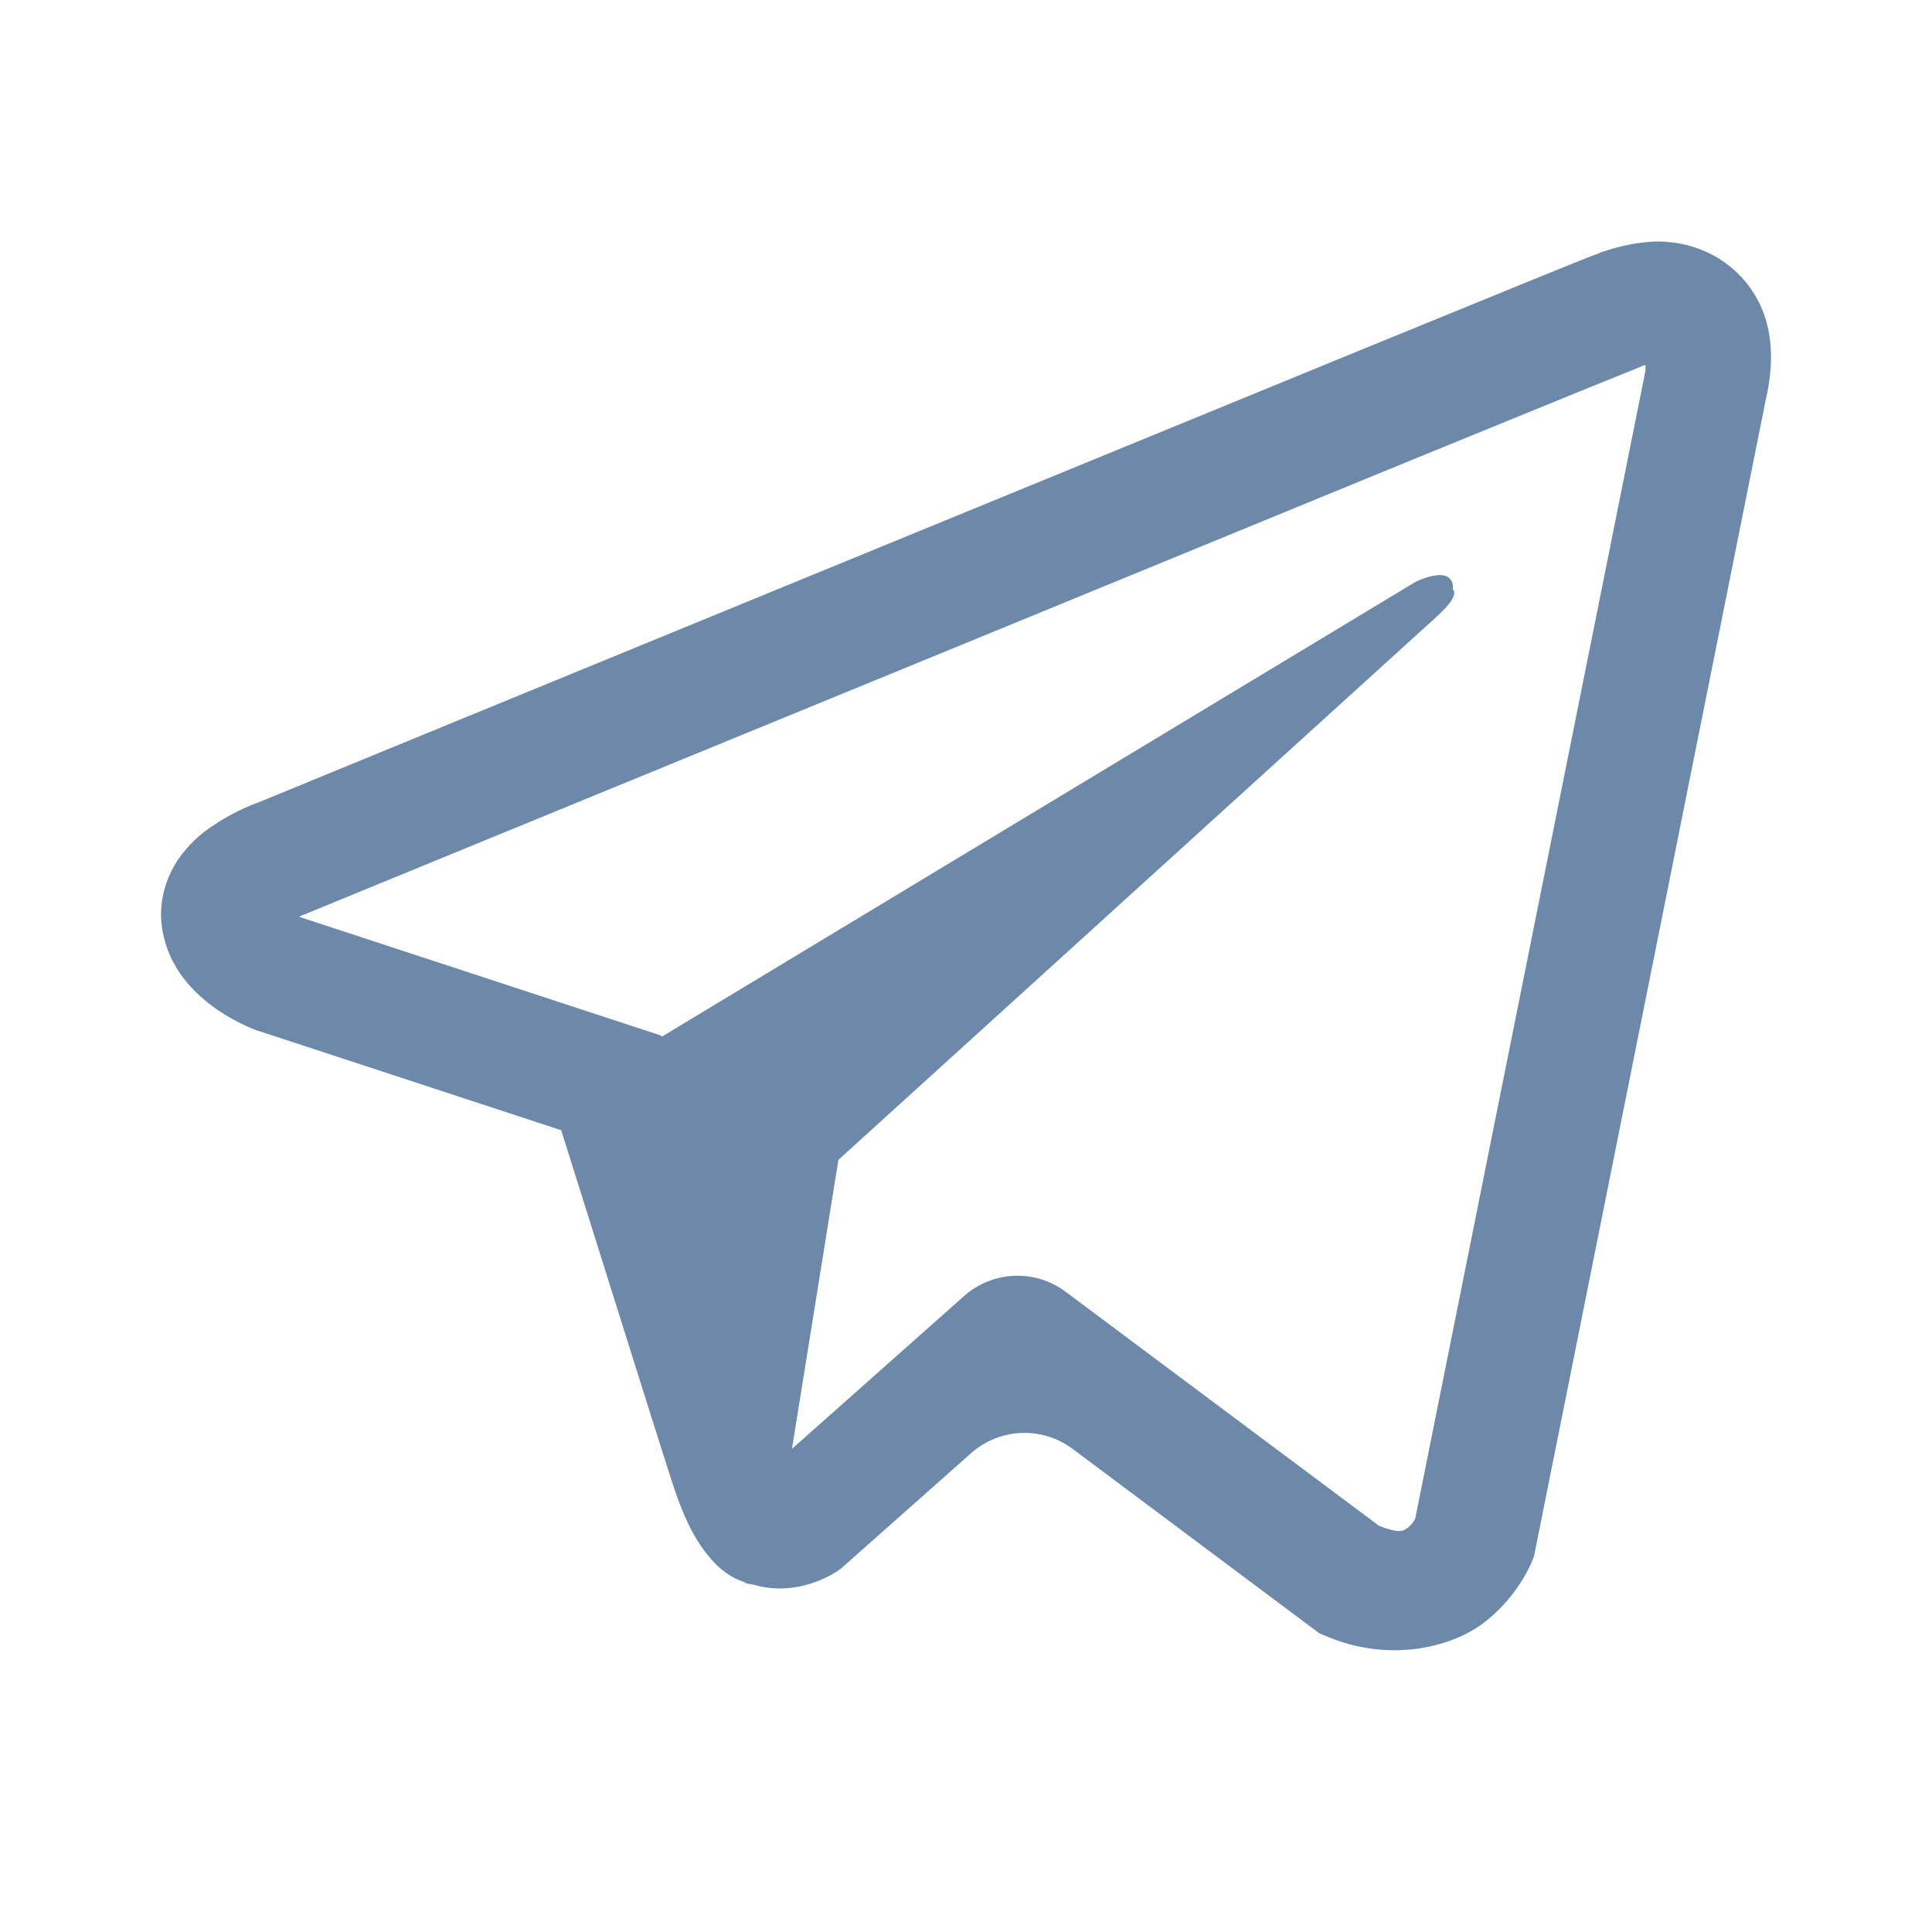 <svg width="24" height="24" viewBox="0 0 24 24" fill="none" xmlns="http://www.w3.org/2000/svg">
<path d="M20.519 3.002C20.272 3.019 20.03 3.076 19.802 3.169H19.798C19.579 3.253 18.537 3.681 16.952 4.328L11.272 6.658C7.196 8.33 3.19 9.976 3.19 9.976L3.238 9.958C3.238 9.958 2.961 10.046 2.673 10.239C2.495 10.349 2.341 10.494 2.222 10.664C2.08 10.866 1.967 11.176 2.009 11.496C2.078 12.037 2.438 12.361 2.697 12.541C2.958 12.722 3.208 12.807 3.208 12.807H3.214L6.971 14.04C7.139 14.566 8.116 17.693 8.35 18.414C8.489 18.844 8.624 19.113 8.792 19.318C8.874 19.423 8.969 19.511 9.084 19.581C9.143 19.615 9.207 19.642 9.273 19.661L9.234 19.652C9.246 19.655 9.255 19.664 9.264 19.667C9.294 19.675 9.315 19.678 9.354 19.684C9.949 19.86 10.427 19.5 10.427 19.5L10.454 19.479L12.063 18.052C12.418 17.737 12.945 17.715 13.325 17.999L16.39 20.29L16.475 20.325C17.249 20.656 18.034 20.472 18.449 20.146C18.867 19.819 19.029 19.4 19.029 19.4L19.056 19.333L21.929 4.995C22.011 4.642 22.031 4.31 21.941 3.989C21.848 3.663 21.634 3.383 21.34 3.204C21.094 3.058 20.808 2.987 20.519 3.002ZM20.442 4.538C20.439 4.585 20.448 4.58 20.426 4.671V4.679L17.58 18.867C17.568 18.887 17.547 18.932 17.49 18.976C17.43 19.022 17.383 19.052 17.132 18.955L13.238 16.047C12.858 15.762 12.331 15.785 11.976 16.1L9.838 17.998L10.415 14.408L17.845 7.662C18.151 7.385 18.049 7.326 18.049 7.326C18.07 6.986 17.586 7.227 17.586 7.227L8.218 12.88L8.215 12.865L3.725 11.392V11.389L3.713 11.387C3.721 11.384 3.729 11.382 3.736 11.378L3.761 11.366L3.785 11.358C3.785 11.358 7.794 9.712 11.87 8.041C13.91 7.203 15.966 6.36 17.547 5.71C19.128 5.063 20.297 4.588 20.363 4.563C20.426 4.539 20.396 4.538 20.442 4.538Z" fill="#6C89A9"/>
</svg>
